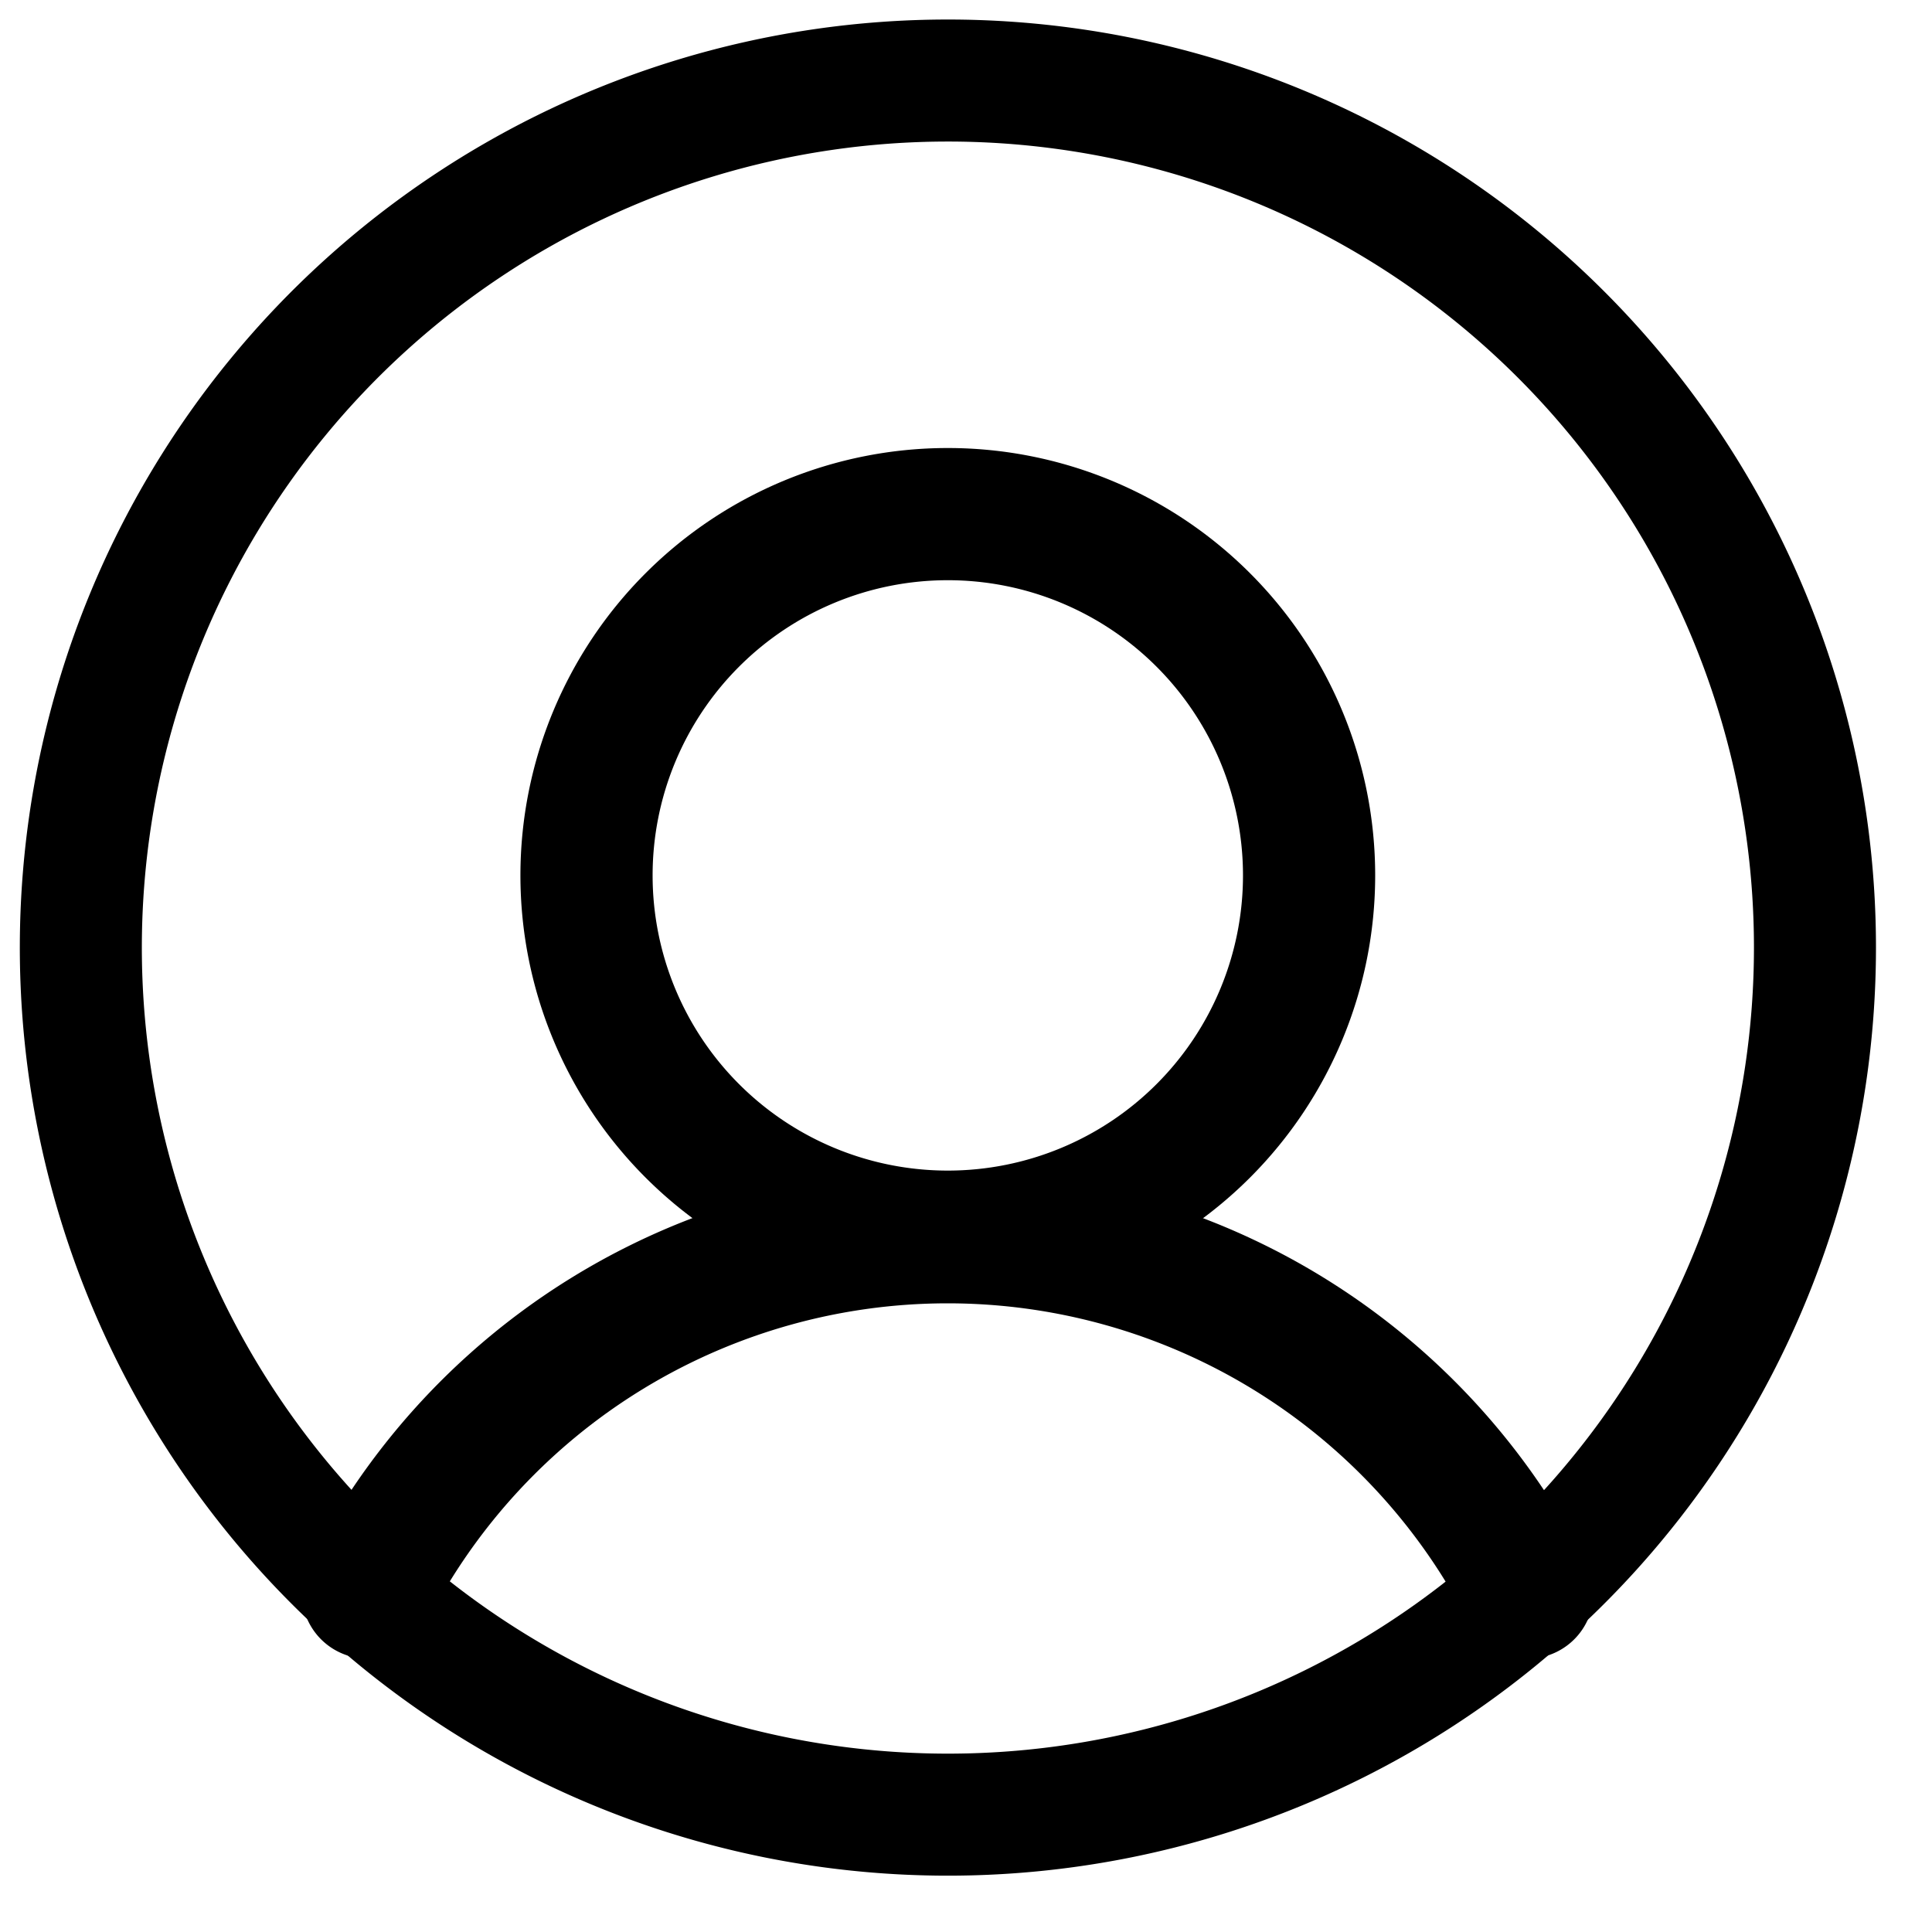 <svg xmlns="http://www.w3.org/2000/svg" xmlns:xlink="http://www.w3.org/1999/xlink" width="19" height="19" viewBox="0 0 19 19">
  <defs>
    <clipPath id="clip-Profile">
      <rect width="19" height="19"/>
    </clipPath>
  </defs>
  <g id="Profile" clip-path="url(#clip-Profile)">
    <g id="Group_18778" data-name="Group 18778" transform="translate(-19395 -2631)">
      <path id="Vector" d="M17.054,8.527A8.527,8.527,0,1,1,8.527,0,8.527,8.527,0,0,1,17.054,8.527Z" transform="translate(19395.795 2631.792)" fill="none" stroke="#000" stroke-linecap="round" stroke-linejoin="round" stroke-width="1.2"/>
      <path id="Vector-2" data-name="Vector" d="M7.106,3.553A3.553,3.553,0,1,1,3.553,0,3.553,3.553,0,0,1,7.106,3.553Z" transform="translate(19400.768 2636.056)" fill="none" stroke="#000" stroke-linecap="round" stroke-linejoin="round" stroke-width="1.3"/>
      <path id="Vector-3" data-name="Vector" d="M0,3.5a6.4,6.4,0,0,1,11.405,0" transform="translate(19398.617 2643.162)" fill="none" stroke="#000" stroke-linecap="round" stroke-linejoin="round" stroke-width="1.3"/>
    </g>
  </g>
</svg>
